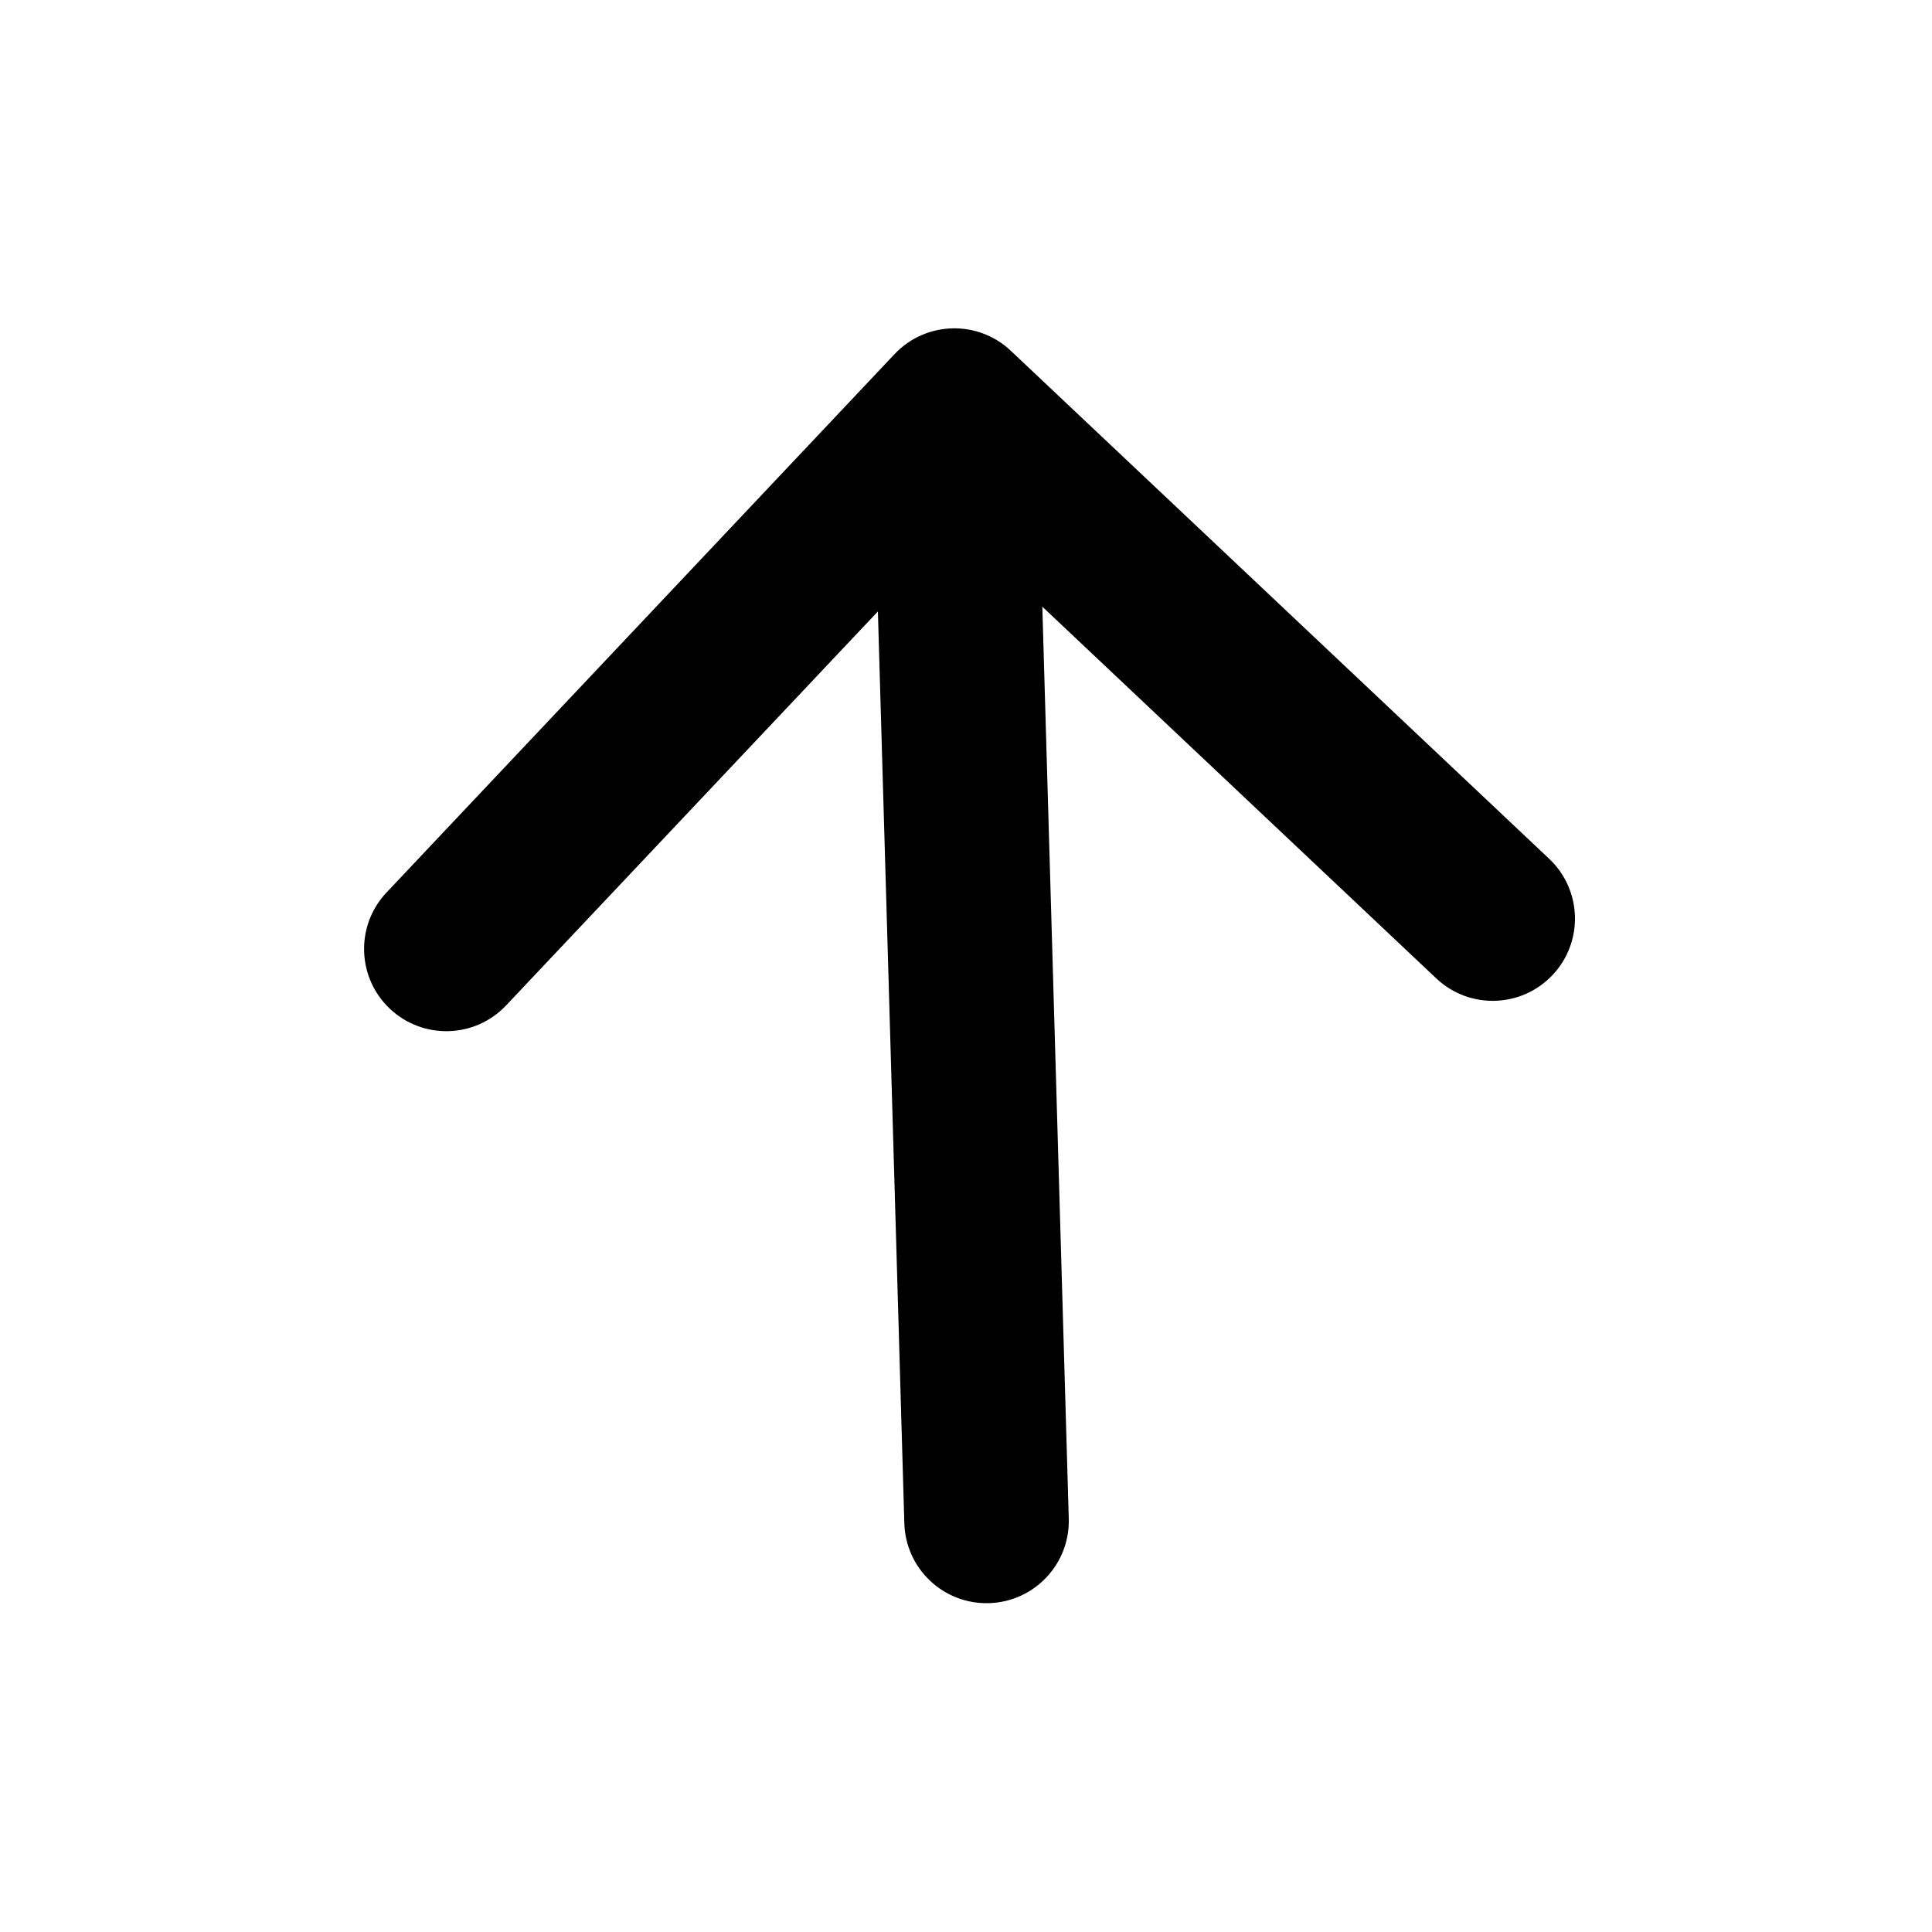 <svg width="47" height="47" viewBox="0 0 47 47" version="1.1" xmlns="http://www.w3.org/2000/svg" xmlns:xlink="http://www.w3.org/1999/xlink">
<g id="Canvas" fill="none">
<g id="arrow-up" clip-path="url(#clip0)">
<g id="Arrow">
<path d="M 0 -2C -1.105 -2 -2 -1.105 -2 0C -2 1.105 -1.105 2 0 2L 0 -2ZM 28.426 1.414C 29.207 0.633 29.207 -0.633 28.426 -1.414L 15.698 -14.142C 14.917 -14.923 13.651 -14.923 12.87 -14.142C 12.089 -13.361 12.089 -12.095 12.87 -11.314L 24.183 0L 12.87 11.314C 12.089 12.095 12.089 13.361 12.87 14.142C 13.651 14.923 14.917 14.923 15.698 14.142L 28.426 1.414ZM 0 2L 27.012 2L 27.012 -2L 0 -2L 0 2Z" transform="matrix(-0.029 -1 1 -0.029 24 37)" fill="black"/>
</g>
</g>
</g>
<defs>

<clipPath id="clip0">
<rect width="47" height="47" fill="white" transform="matrix(0 1 -1 0 47 0)"/>
</clipPath>

</defs>
</svg>

